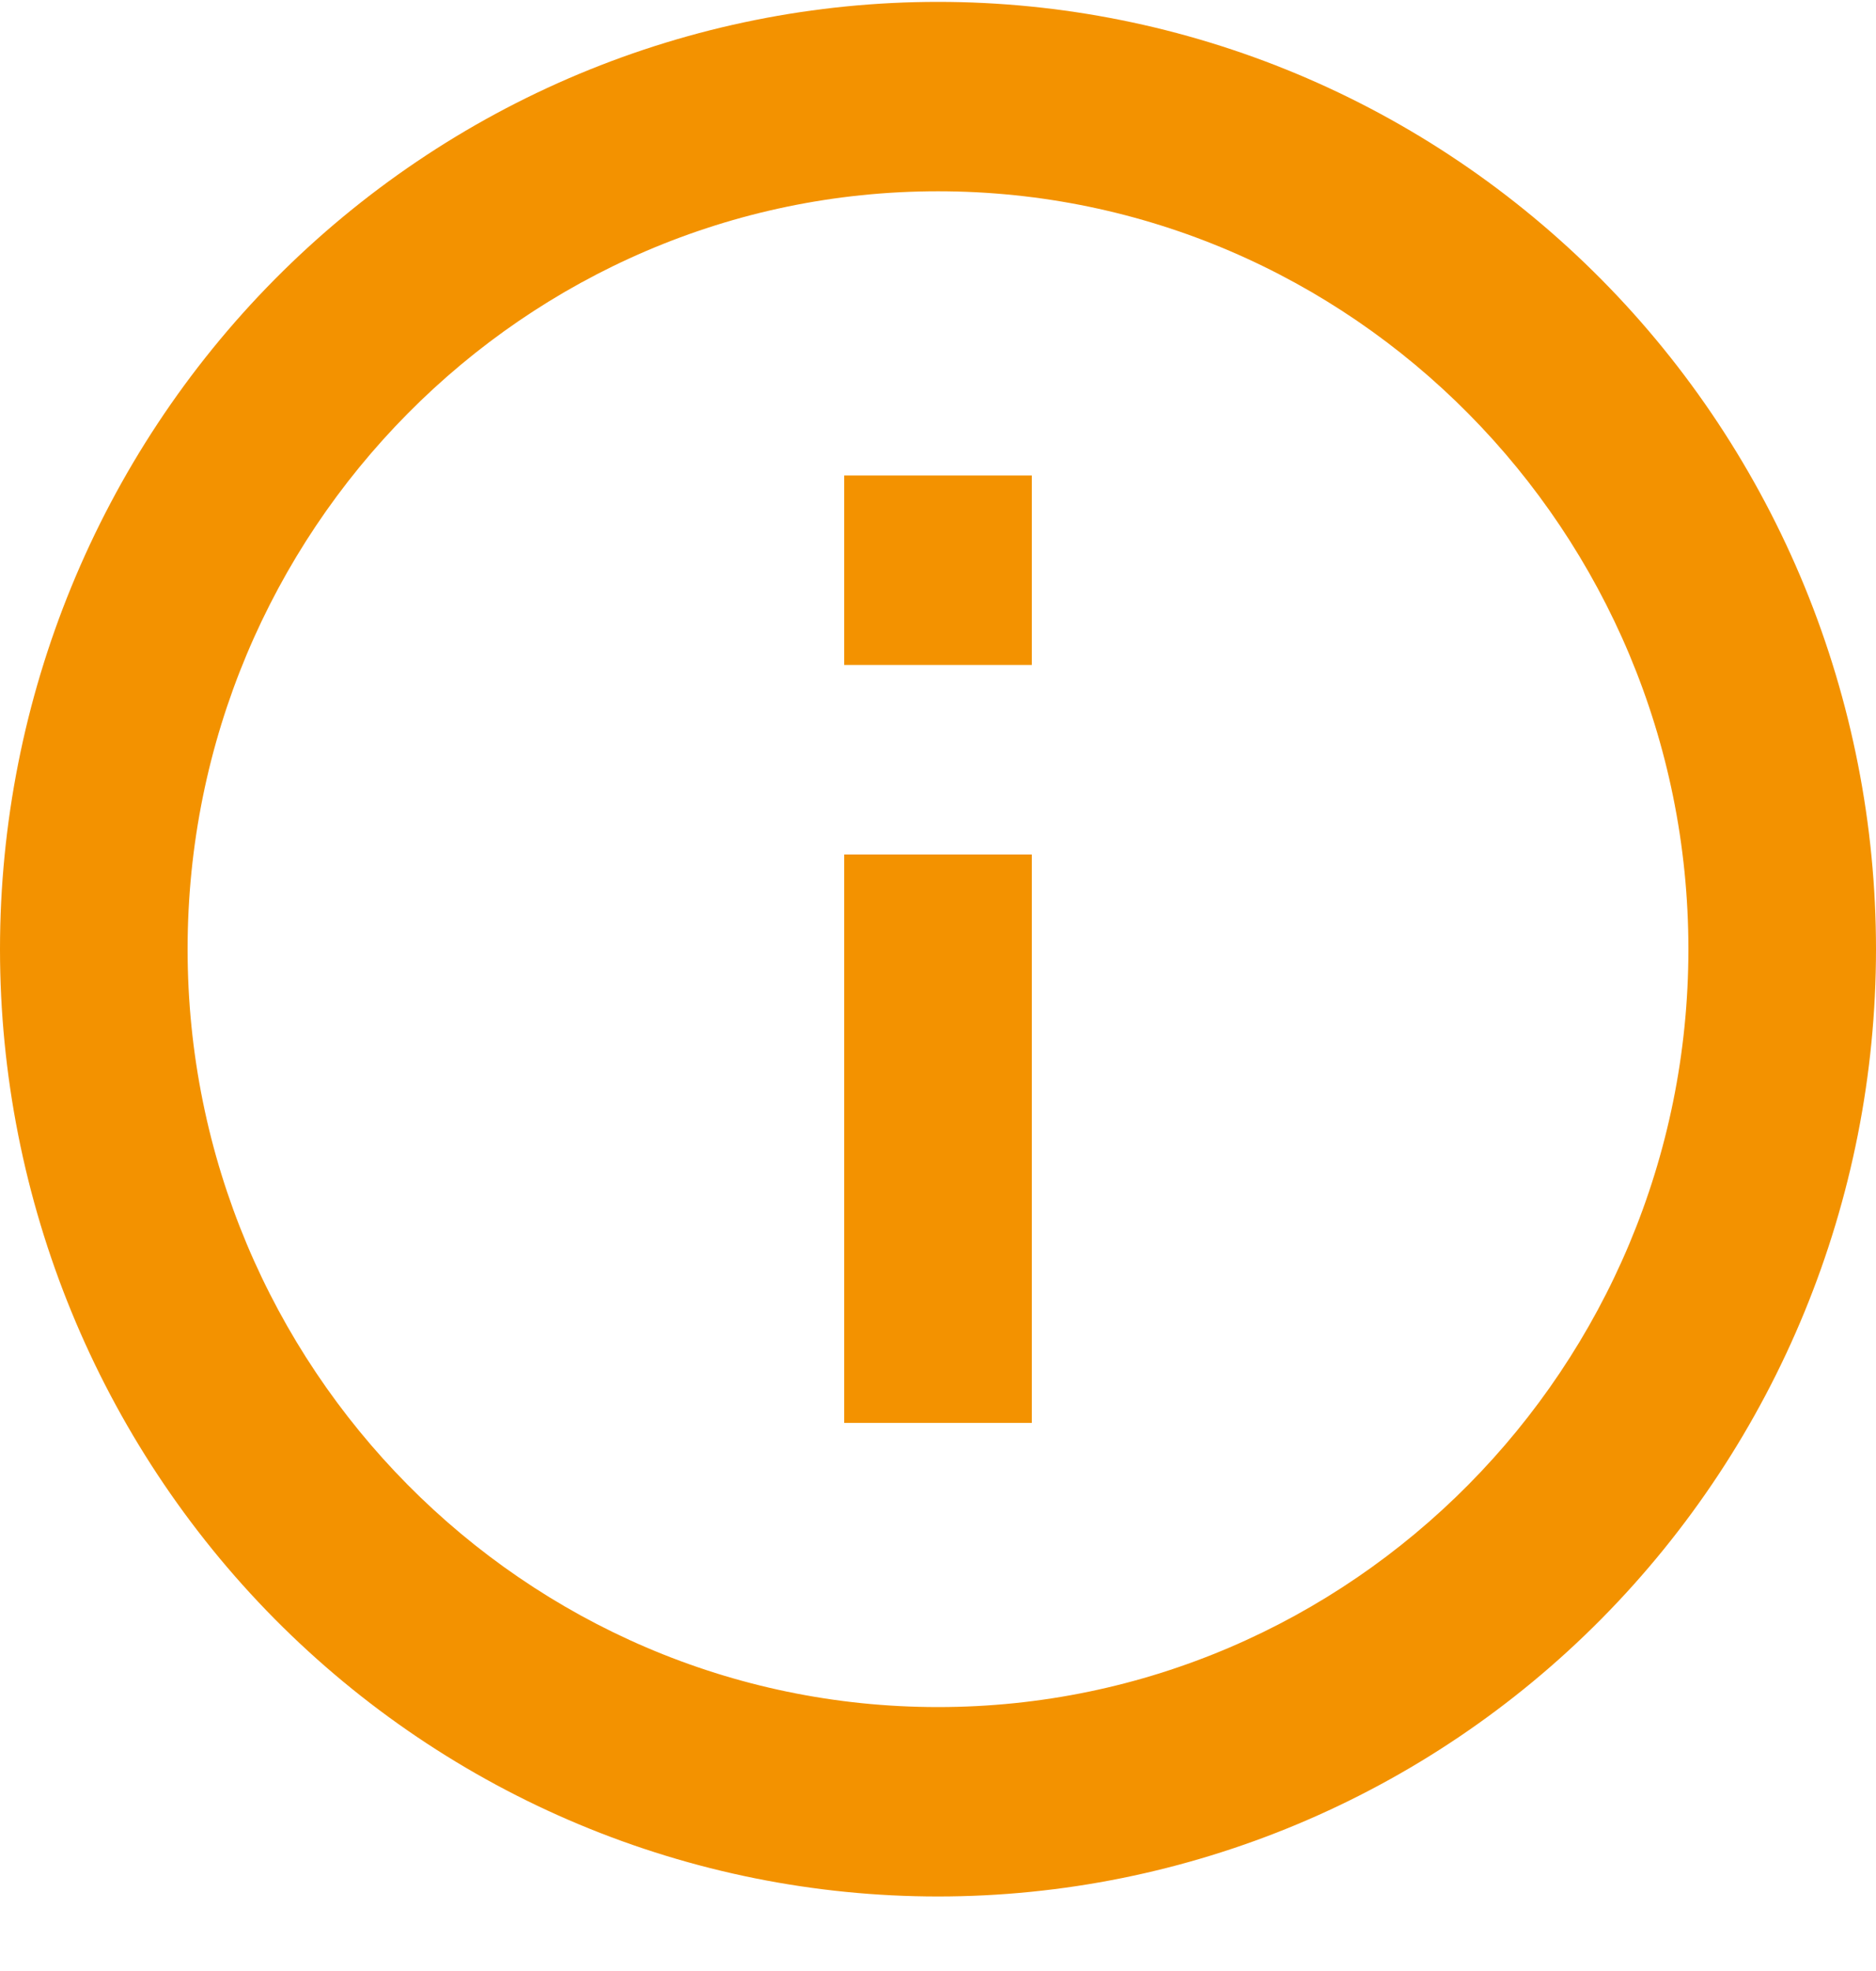 <svg width="20" height="21" viewBox="0 0 20 21" fill="none" xmlns="http://www.w3.org/2000/svg">
<path d="M9 7.085H11V5.066H9V7.085ZM10 18.188C5.59 18.188 2 14.564 2 10.113C2 5.662 5.59 2.038 10 2.038C14.41 2.038 18 5.662 18 10.113C18 14.564 14.41 18.188 10 18.188ZM10 0.02C8.687 0.02 7.386 0.281 6.173 0.788C4.96 1.295 3.858 2.039 2.929 2.976C1.054 4.869 0 7.436 0 10.113C0 12.79 1.054 15.357 2.929 17.25C3.858 18.187 4.96 18.931 6.173 19.438C7.386 19.945 8.687 20.206 10 20.206C12.652 20.206 15.196 19.143 17.071 17.25C18.946 15.357 20 12.79 20 10.113C20 8.787 19.741 7.475 19.239 6.25C18.736 5.026 18 3.913 17.071 2.976C16.142 2.039 15.04 1.295 13.827 0.788C12.614 0.281 11.313 0.02 10 0.02ZM9 15.16H11V9.104H9V15.16Z" fill="#F39200"/>
</svg>
